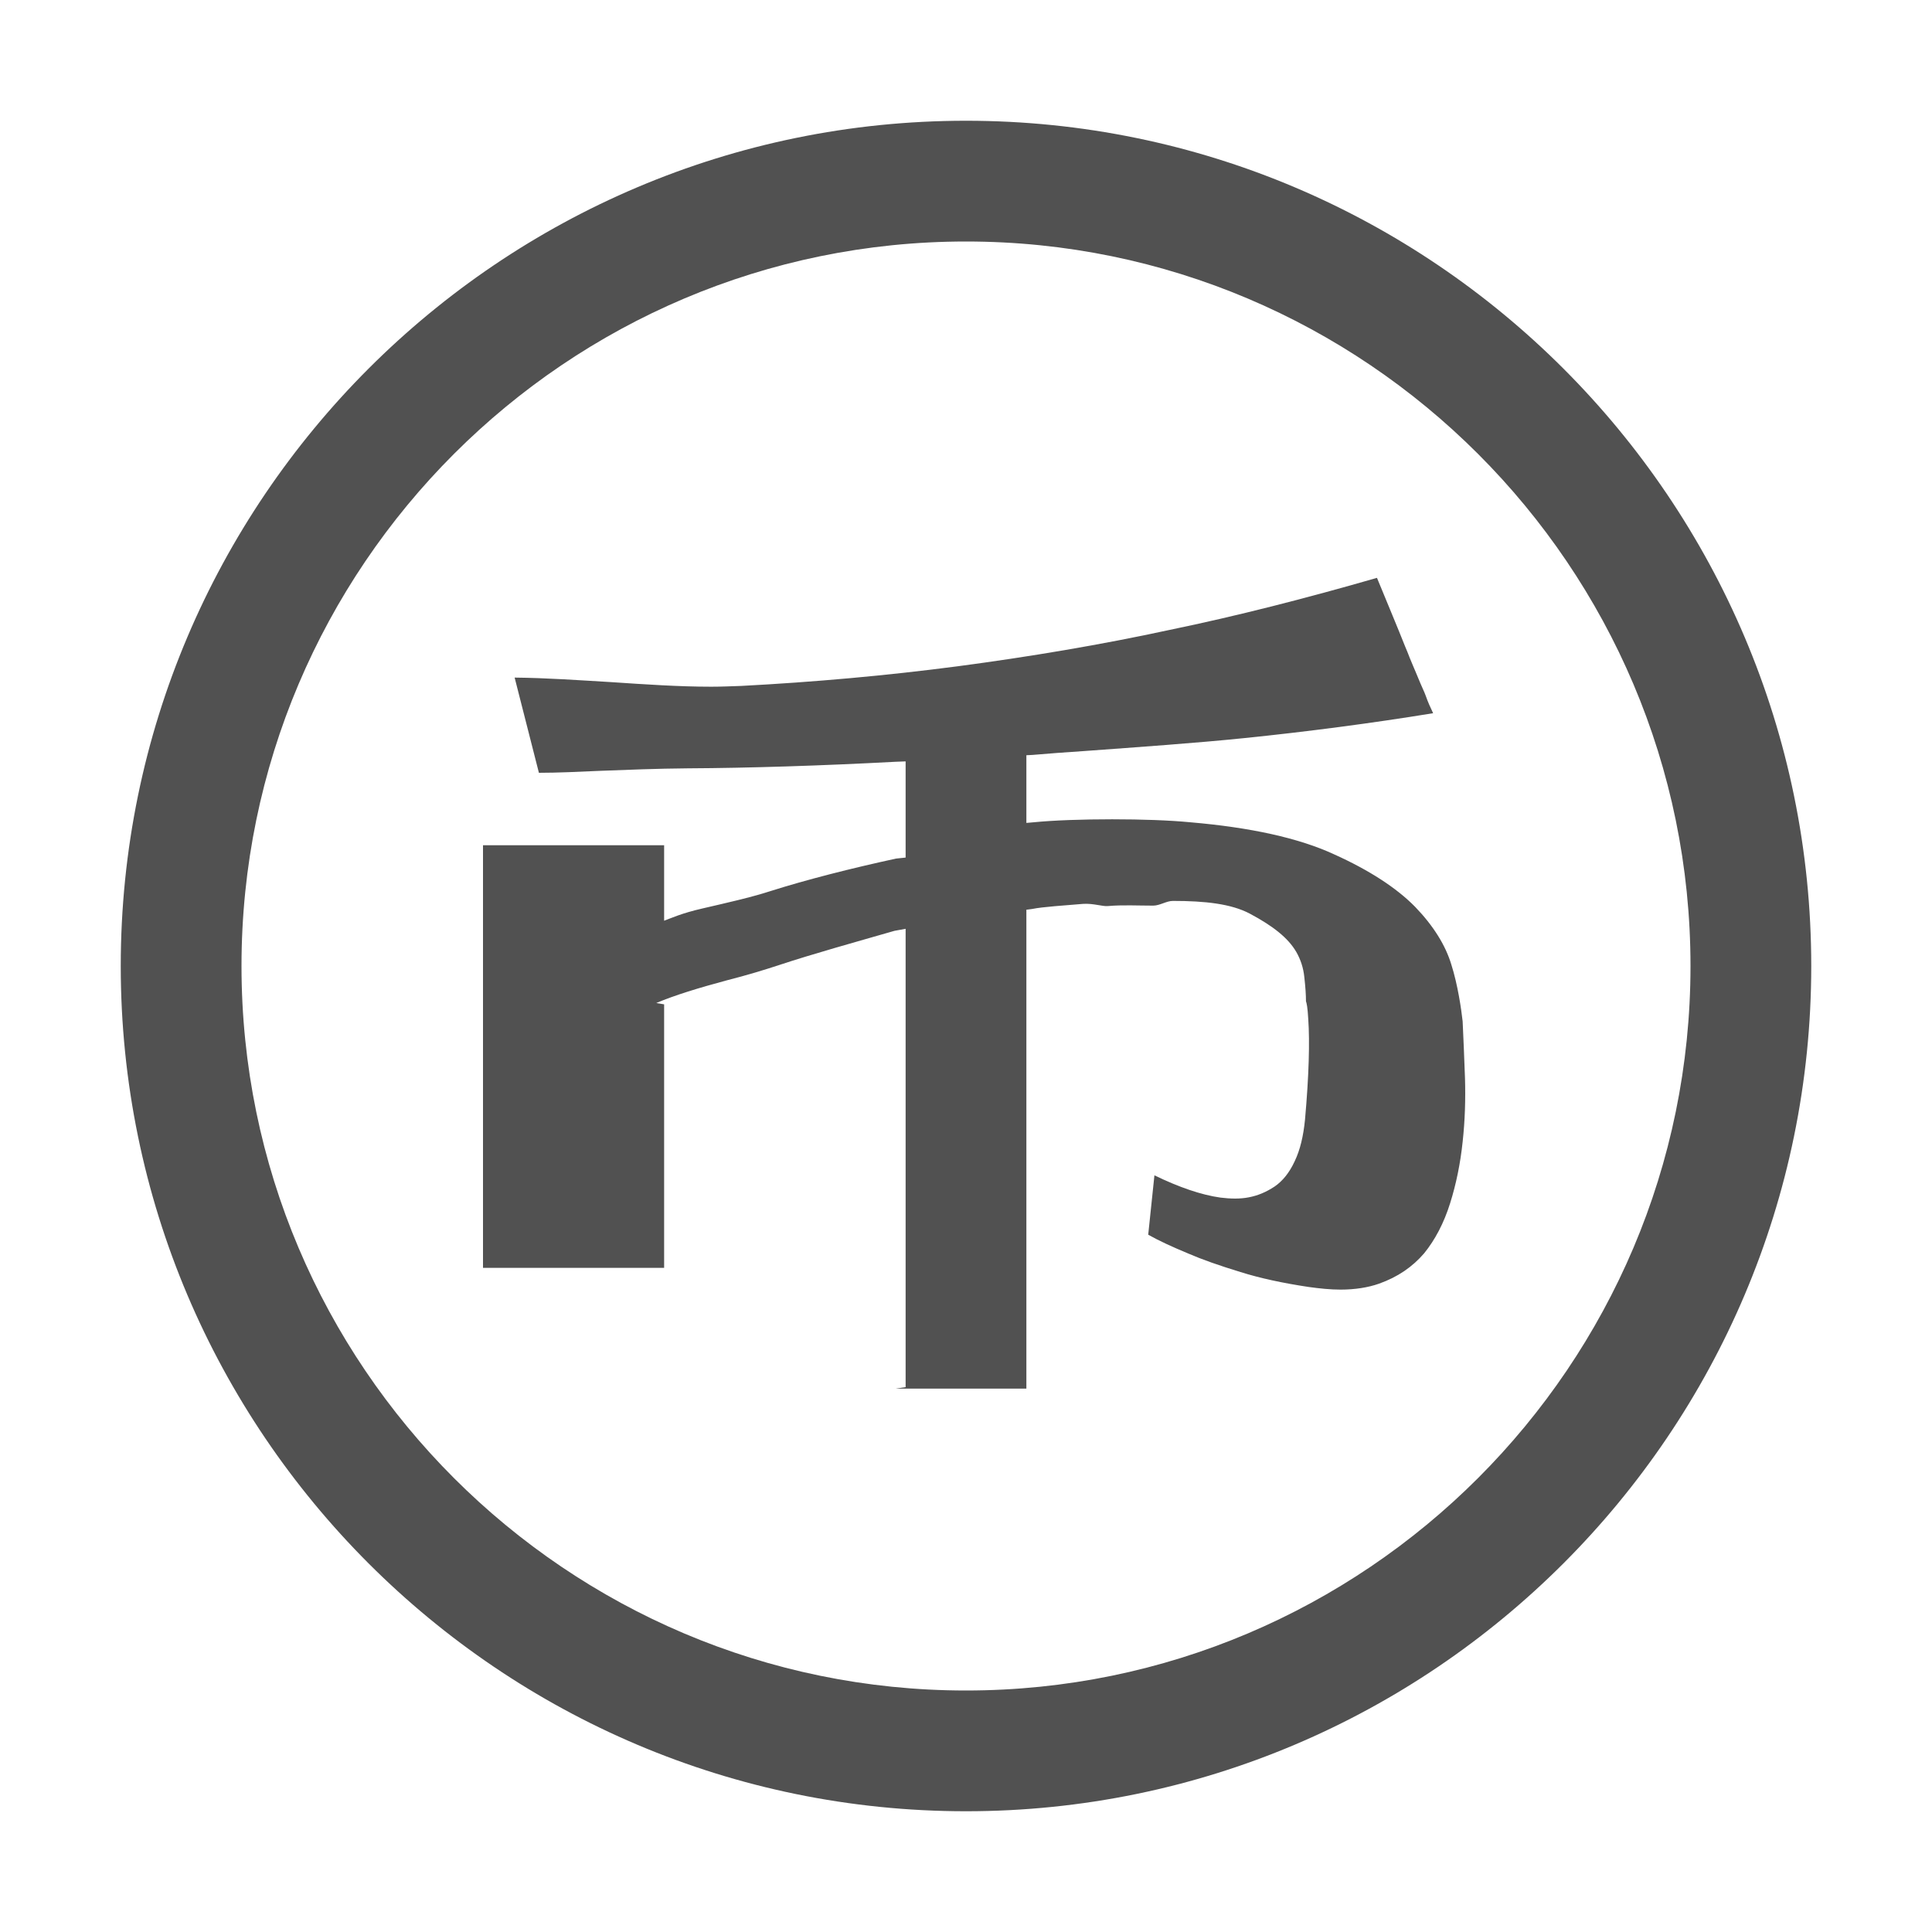 <?xml version="1.0" standalone="no"?><!DOCTYPE svg PUBLIC "-//W3C//DTD SVG 1.1//EN" "http://www.w3.org/Graphics/SVG/1.1/DTD/svg11.dtd"><svg t="1669638762155" class="icon" viewBox="0 0 1024 1024" version="1.1" xmlns="http://www.w3.org/2000/svg" p-id="3254" xmlns:xlink="http://www.w3.org/1999/xlink" width="200" height="200"><path d="M512 960C264.96 960 64 759.04 64 512S264.96 64 512 64s448 200.96 448 448S759.04 960 512 960zM512 128C300.256 128 128 300.256 128 512c0 211.744 172.256 384 384 384 211.744 0 384-172.256 384-384C896 300.256 723.744 128 512 128zM686.208 615.488c-2.784 6.048-6.4 10.496-10.656 13.408-4.512 2.976-8.928 4.8-13.6 5.696-2.336 0.48-4.96 0.672-7.328 0.672-2.592 0-5.12-0.192-7.744-0.512-10.112-1.408-21.984-5.472-35.008-11.808l-3.296 31.488c5.664 3.168 12.704 6.432 21.28 9.984 7.232 3.136 16.32 6.336 27.648 9.792 10.464 3.296 22.464 5.856 36.064 7.904 5.984 0.832 11.616 1.408 16.96 1.408 7.552 0 14.592-1.088 20.448-3.168 9.952-3.552 17.664-8.896 23.872-16.096 5.824-7.232 10.432-15.968 13.728-26.464 3.232-10.24 5.472-21.28 6.656-32.608 1.248-11.328 1.568-22.656 1.248-33.632-0.384-11.328-0.864-21.472-1.248-30.208-0.672-6.176-2.56-19.36-6.016-30.176-3.072-10.144-9.44-20.448-19.2-30.56-9.824-9.984-24.256-19.392-42.944-27.808-18.688-8.64-44.32-14.24-76-16.96-11.2-1.088-25.952-1.6-41.568-1.6s-30.848 0.512-41.824 1.6L544 436.16l0-35.872 3.232-0.16c8.064-0.704 17.472-1.408 27.264-2.048 28-2.048 59.904-4.288 84.768-6.848 33.824-3.456 67.68-7.904 100.32-13.216-1.504-3.136-2.88-6.24-3.872-9.12l-0.672-1.728c-1.376-3.072-2.944-6.656-4.48-10.464-1.184-2.592-2.176-5.312-3.392-8.064-0.672-1.888-1.568-3.936-2.432-6.016-4.064-10.272-8.864-21.6-14.912-36.352-37.408 10.784-74.336 20.256-110.016 27.616-36.384 7.872-74.144 14.208-112.064 19.232-37.952 4.992-76.544 8.416-114.848 10.432-5.12 0.16-10.272 0.416-15.936 0.416-17.152 0-35.36-1.248-53.024-2.432-16.864-0.992-34.176-2.24-51.168-2.4l12.864 50.464c9.984 0 21.088-0.544 32.768-1.056 13.792-0.512 29.536-1.184 46.208-1.312 32.224-0.16 71.232-1.408 109.632-3.456L480 403.552l0 50.976-5.12 0.544c-23.84 5.184-47.296 11.136-66.688 17.28-10.112 3.296-24.032 6.4-35.744 9.12-11.328 2.592-16.384 5.024-22.24 7.232L352 490.048 352 448 256 448l0 224 96 0 0-139.68-4.16-0.704c9.856-4.16 22.528-8.032 37.44-12.032 10.816-2.752 19.68-5.472 27.584-8.064 18.176-6.016 39.84-12 61.28-18.176L480 492.288l0 242.912L474.72 736 544 736l0-253.824 2.944-0.384c5.824-1.184 17.376-1.888 27.136-2.72 5.504-0.352 10.304 1.472 13.216 1.152C594.88 479.552 603.136 480 611.008 480L611.2 480c3.552 0 7.008-2.496 10.464-2.496 16.992 0 30.912 1.504 40.832 6.784 12.192 6.496 20.256 12.832 24.576 20.288 2.208 3.872 3.744 8.256 4.256 13.408 0.576 5.152 0.864 9.28 0.864 12.704 0.352 1.024 0.864 3.04 1.216 9.568 0.832 11.808 0.352 29.824-1.728 53.184C690.816 602.176 689.088 609.504 686.208 615.488z" p-id="3255" fill="#515151"></path></svg>